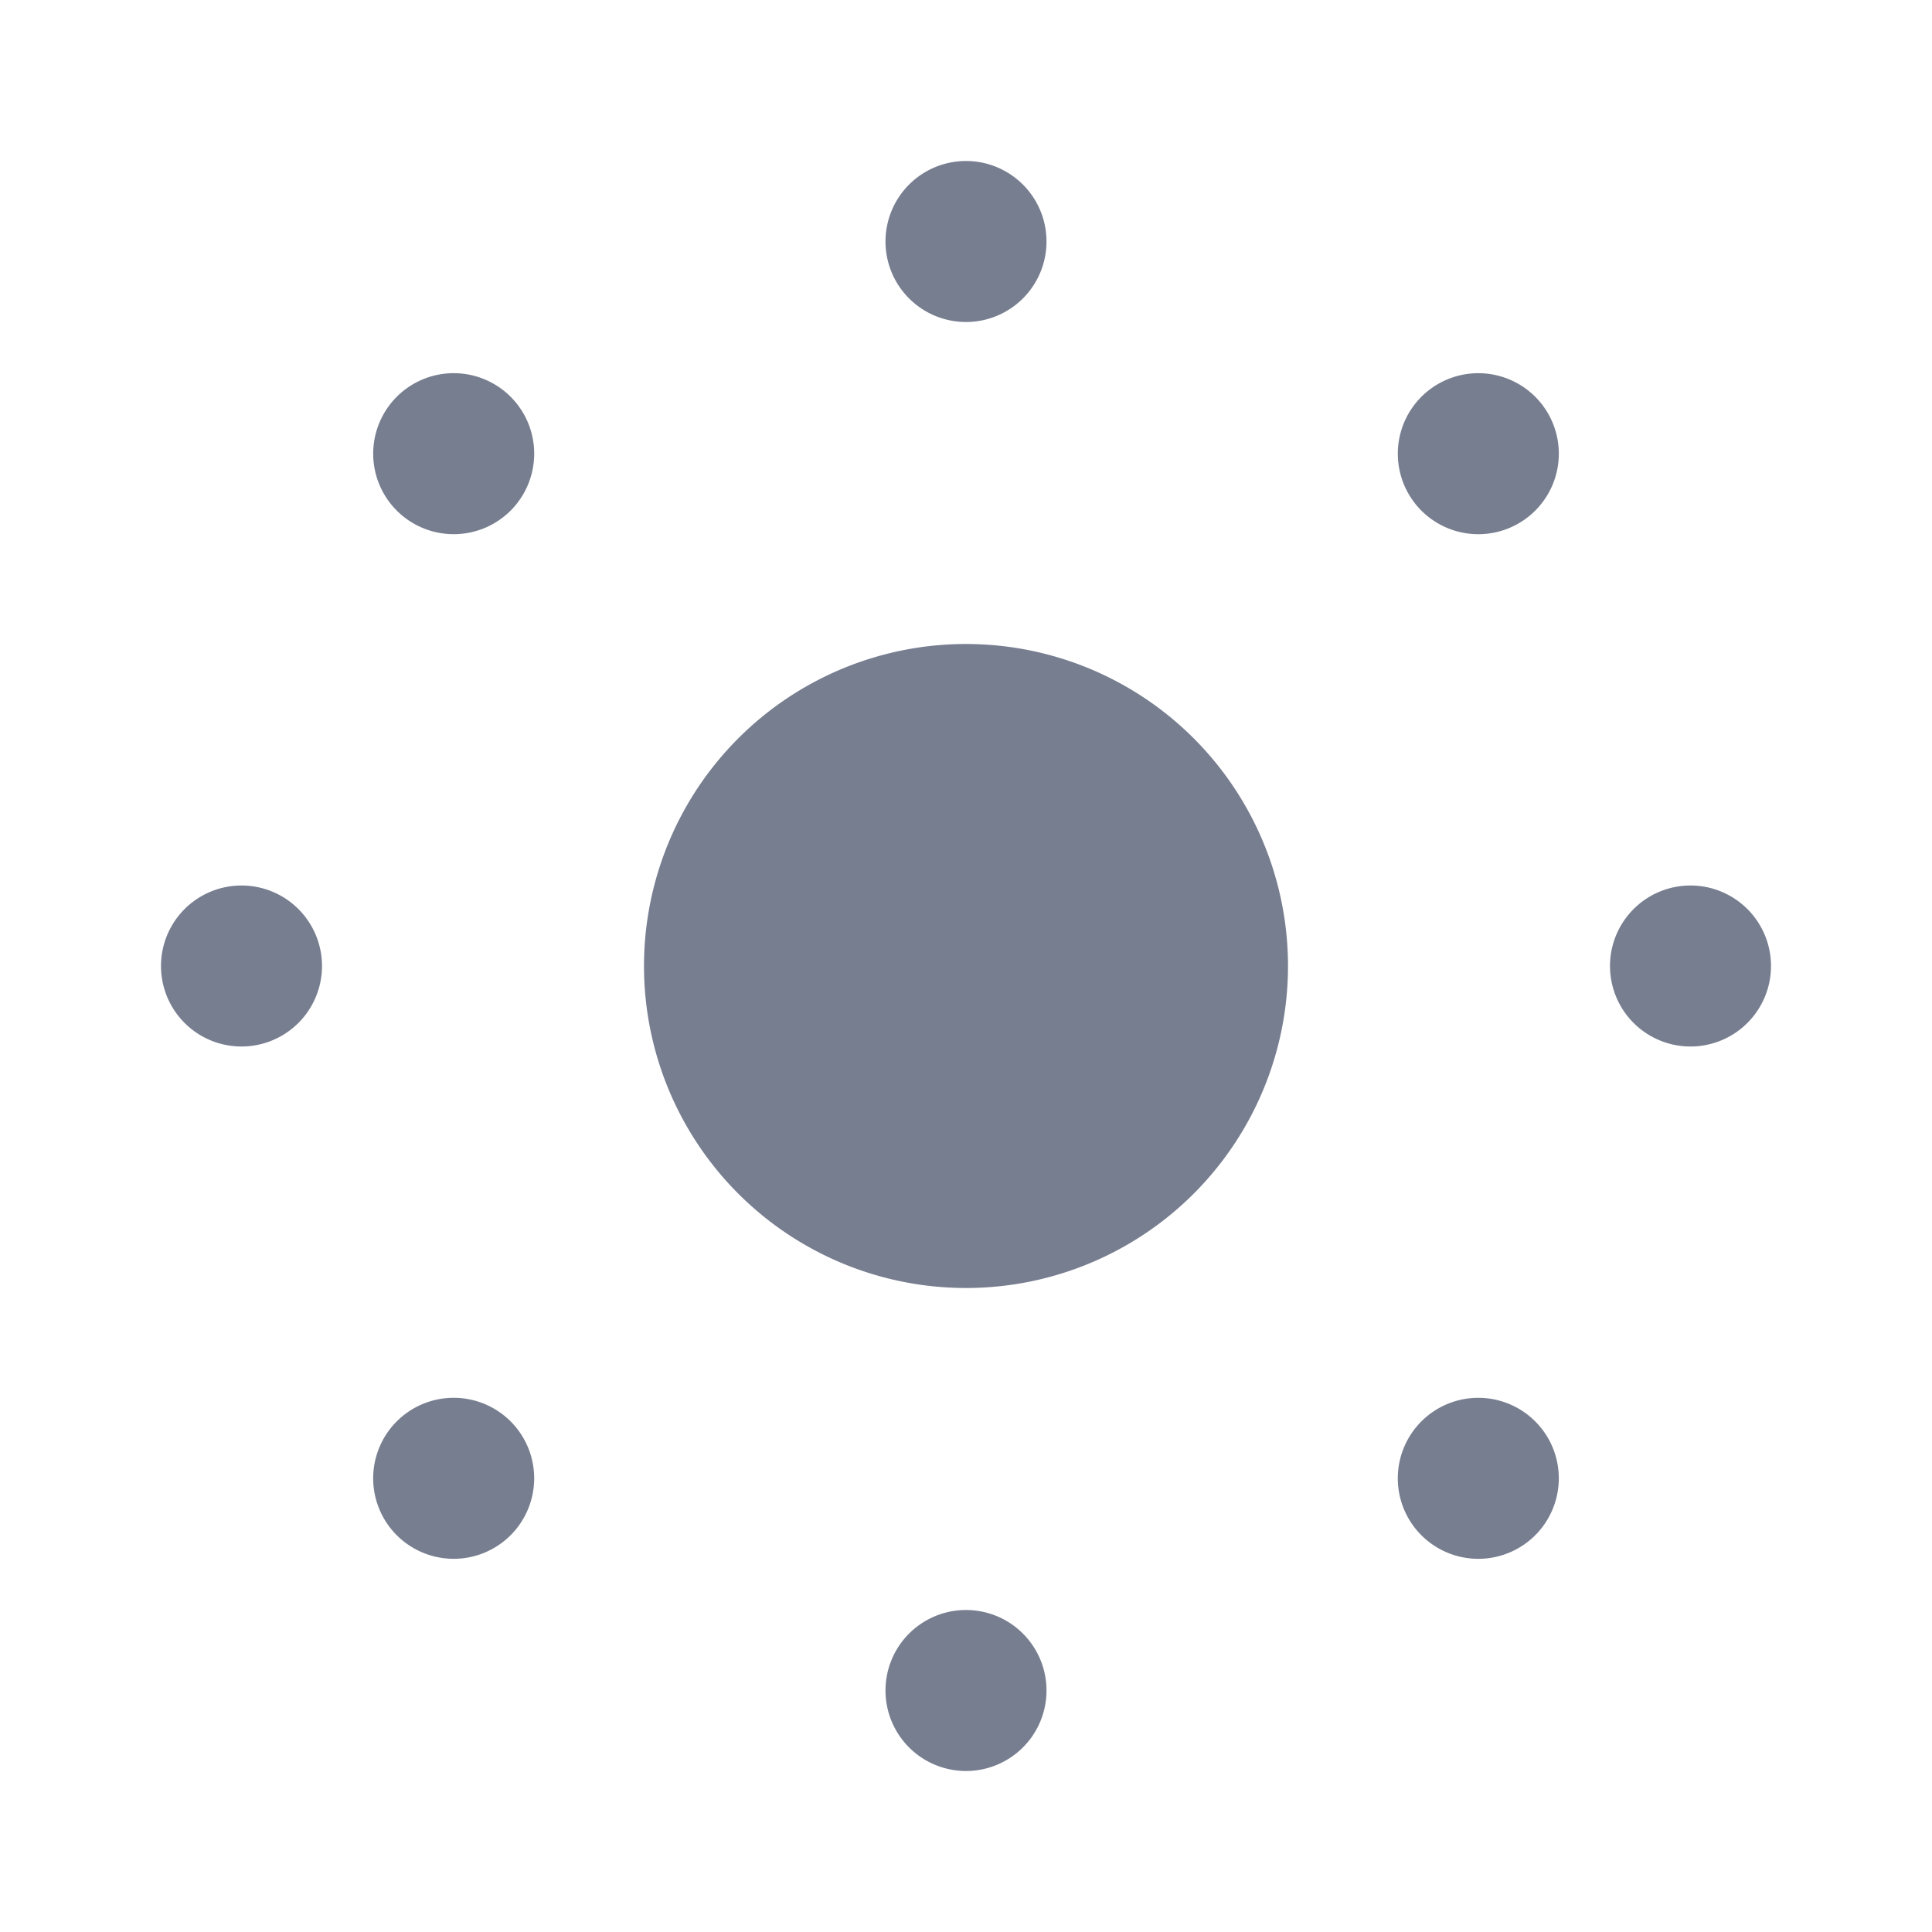 <svg id="icons_Brightness_Down_Filled" data-name="icons/Brightness Down/Filled" xmlns="http://www.w3.org/2000/svg" width="24" height="24" viewBox="0 0 24 24">
  <g id="Shape" transform="translate(2 2)">
    <path id="DC37BEAD-58B2-421F-B501-86E02F48CC84" d="M1,0A1,1,0,1,0,2,1,1,1,0,0,0,1,0Z" transform="translate(9)" fill="#777e90"/>
    <path id="FAE952EF-1F49-48B6-A000-07F462ECD588" d="M1,0A1,1,0,1,0,2,1,1,1,0,0,0,1,0Z" transform="translate(9 18)" fill="#777e90"/>
    <path id="_73C48F00-53A3-4782-BAC5-DA670476F80D" data-name="73C48F00-53A3-4782-BAC5-DA670476F80D" d="M1,0A1,1,0,1,1,0,1,1,1,0,0,1,1,0Z" transform="translate(18 9)" fill="#777e90"/>
    <path id="_572BCD09-D502-4DFA-86C1-9DD8E2D603FA" data-name="572BCD09-D502-4DFA-86C1-9DD8E2D603FA" d="M2,1A1,1,0,1,0,1,2,1,1,0,0,0,2,1Z" transform="translate(0 9)" fill="#777e90"/>
    <path id="_6EA9AD54-ECB8-4757-B6DA-8D6D571A5DB7" data-name="6EA9AD54-ECB8-4757-B6DA-8D6D571A5DB7" d="M.293.293a1,1,0,1,1,0,1.414A1,1,0,0,1,.293.293Z" transform="translate(15.364 2.636)" fill="#777e90"/>
    <path id="_558970C6-593E-44E0-8DD4-39AE93FFD8A2" data-name="558970C6-593E-44E0-8DD4-39AE93FFD8A2" d="M1.707.293a1,1,0,1,0,0,1.414A1,1,0,0,0,1.707.293Z" transform="translate(2.636 15.364)" fill="#777e90"/>
    <path id="_15AFA11A-68DB-4FBB-A730-605F955CEFAC" data-name="15AFA11A-68DB-4FBB-A730-605F955CEFAC" d="M1.707.293a1,1,0,1,1-1.414,0A1,1,0,0,1,1.707.293Z" transform="translate(15.364 15.364)" fill="#777e90"/>
    <path id="B4D72965-751F-4D75-A453-8DEA2BFE518B" d="M1.707,1.707a1,1,0,1,0-1.414,0A1,1,0,0,0,1.707,1.707Z" transform="translate(2.636 2.636)" fill="#777e90"/>
  </g>
  <path id="Shape-2" data-name="Shape" d="M8,4A4,4,0,1,1,4,0,4,4,0,0,1,8,4Z" transform="translate(8 8)" fill="#777e90"/>
</svg>
